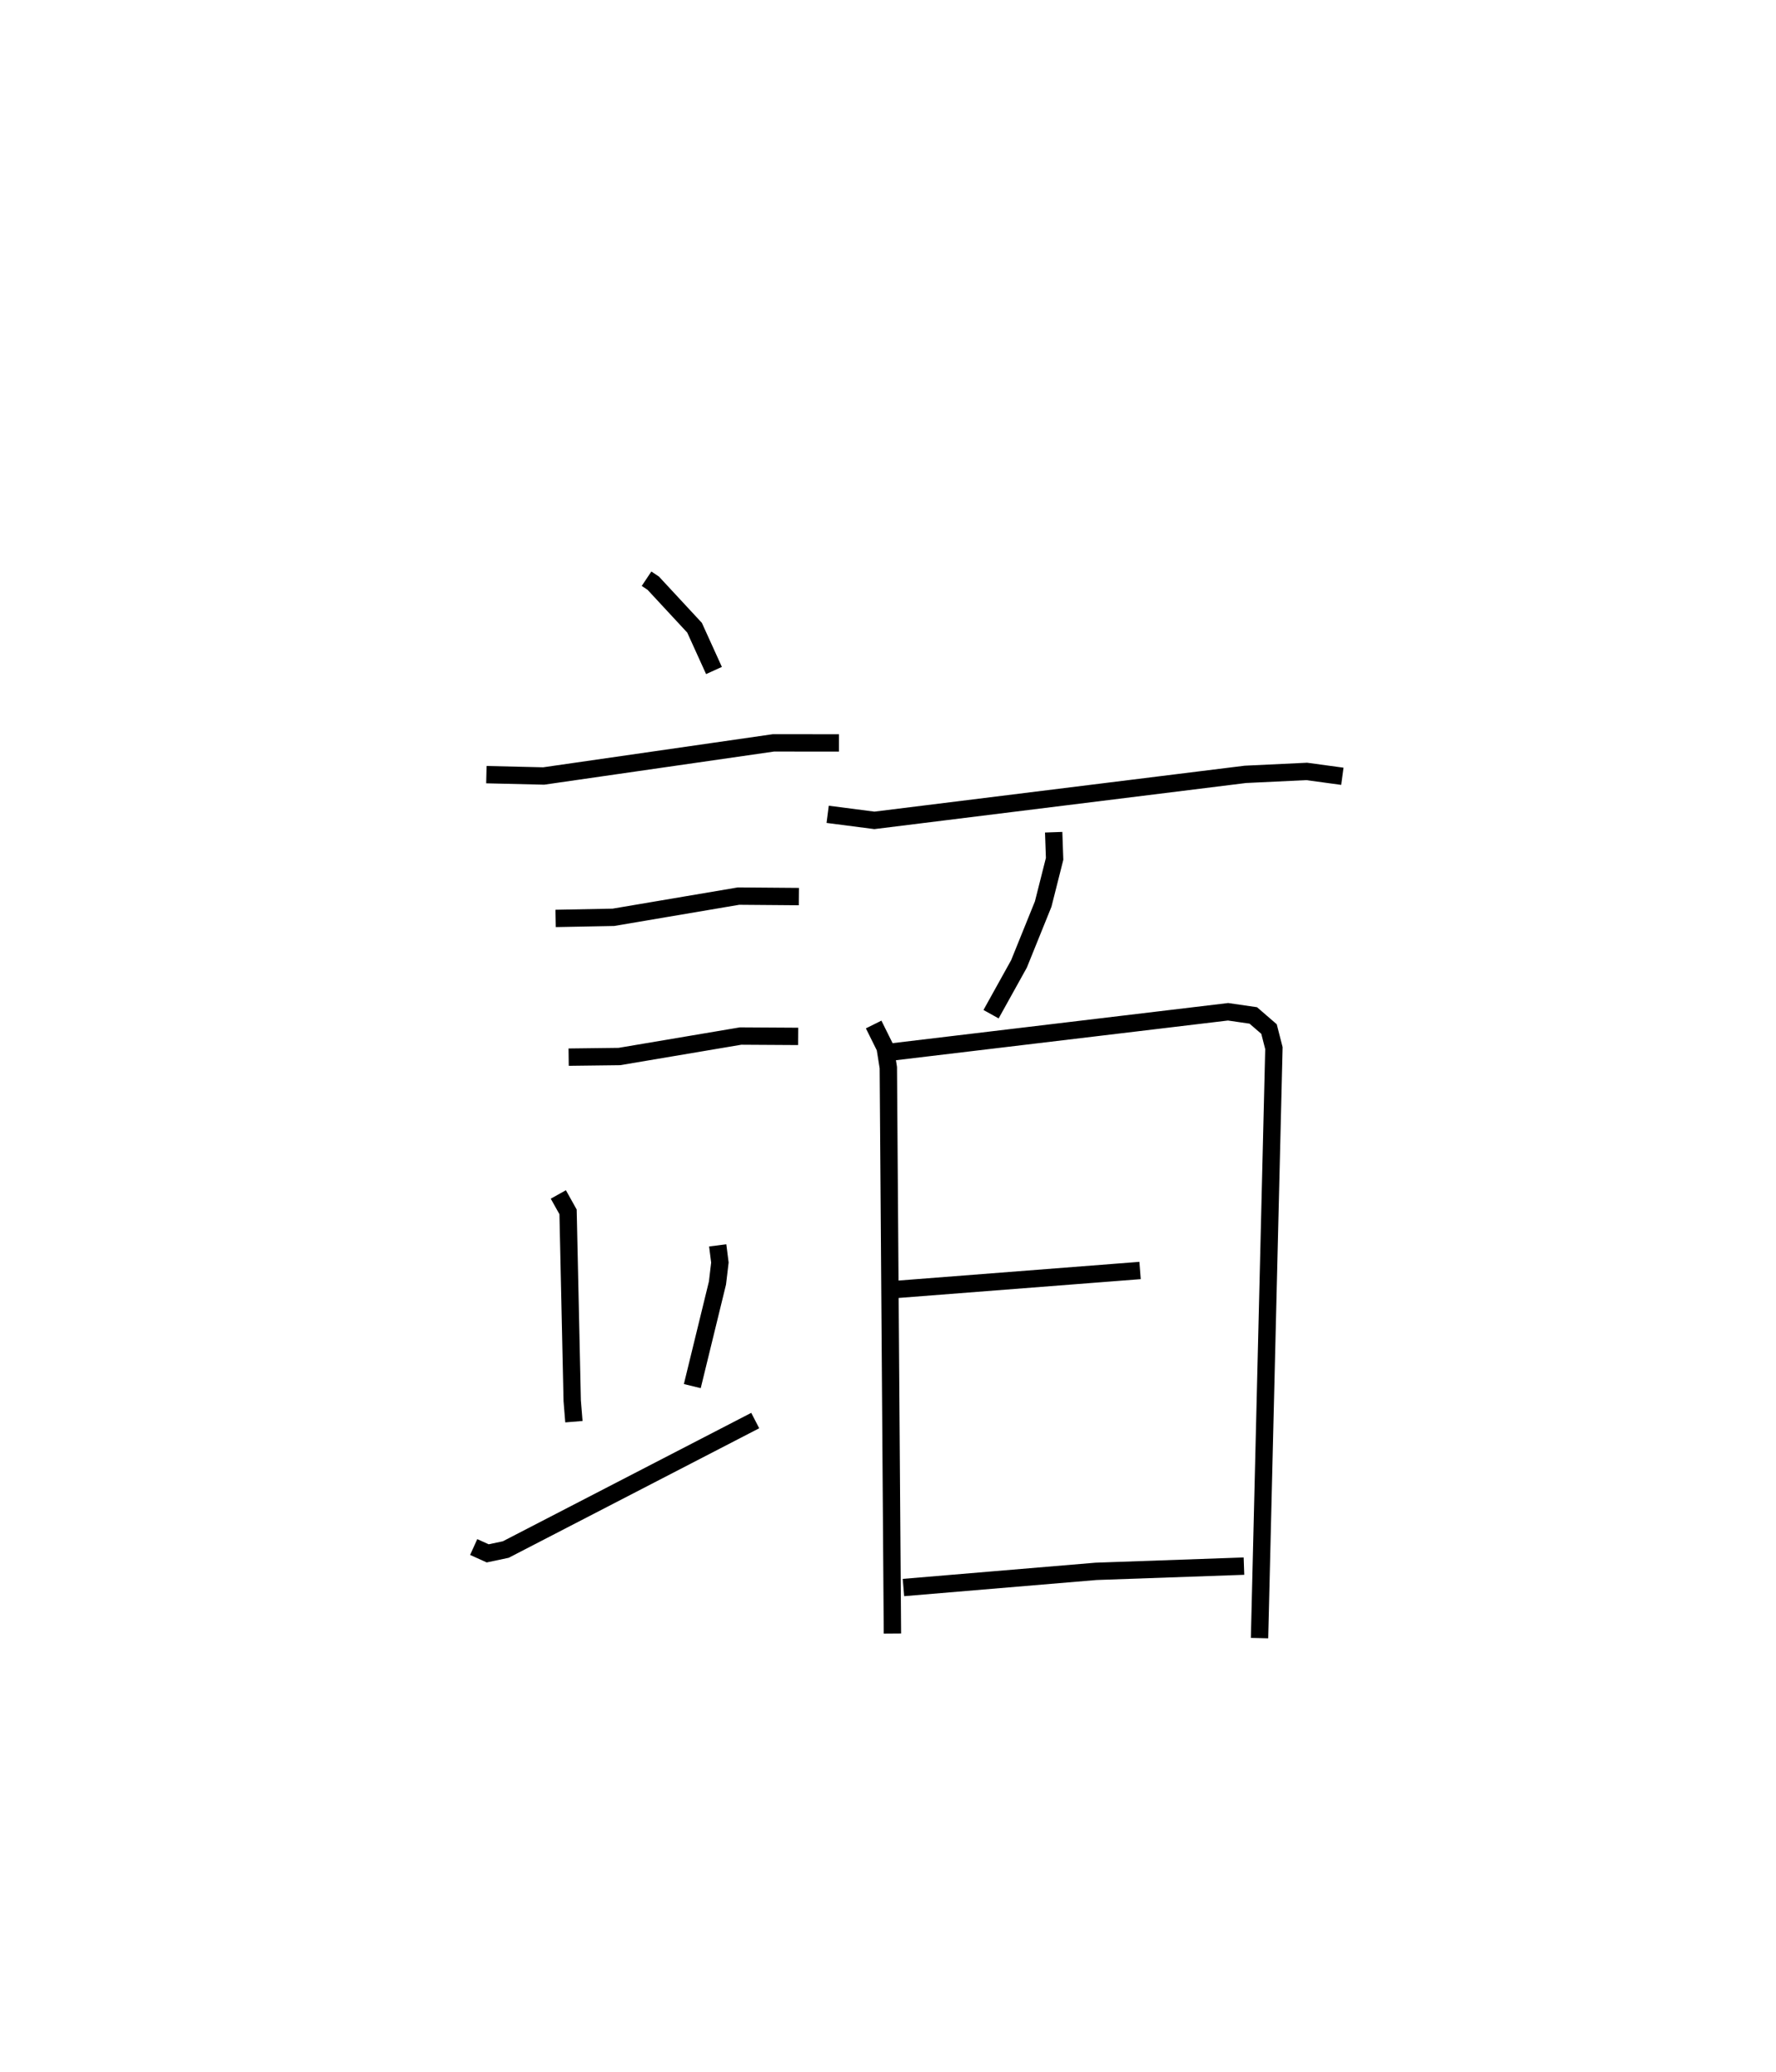 <?xml version="1.0" encoding="utf-8" ?>
<svg baseProfile="full" height="119.425" version="1.1" width="102.396" xmlns="http://www.w3.org/2000/svg" xmlns:ev="http://www.w3.org/2001/xml-events" xmlns:xlink="http://www.w3.org/1999/xlink"><defs /><rect fill="white" height="119.425" width="102.396" x="0" y="0" /><path d="M25,25 m0.0,0.0 m12.277,8.359 l0.388,0.259 2.38,2.566 l1.12,2.465 m-13.122,6.003 l3.302,0.078 13.244,-1.909 l3.781,0.002 m-16.335,10.117 l3.329,-0.064 7.218,-1.223 l3.478,0.028 m-13.274,9.255 l2.924,-0.036 6.989,-1.18 l3.32,0.02 m-13.828,9.111 l0.561,1.004 0.239,10.885 l0.098,1.209 m8.291,-10.163 l0.126,0.989 -0.14,1.18 l-1.451,5.943 m-12.604,9.276 l0.807,0.365 1.042,-0.22 l14.383,-7.435 m4.176,-34.945 l2.694,0.349 21.385,-2.652 l3.542,-0.169 2.055,0.28 m-16.645,3.224 l0.054,1.535 -0.658,2.605 l-1.396,3.451 -1.61,2.899 m-6.769,0.594 l0.662,1.334 0.184,1.15 l0.236,32.623 m-0.098,-33.516 l19.45,-2.325 1.454,0.211 l0.907,0.784 0.282,1.101 l-0.829,34.008 m-20.845,-20.107 l13.957,-1.084 m-13.642,18.275 l11.103,-0.933 8.529,-0.301 " fill="none" stroke="black" stroke-width="1" /></svg>